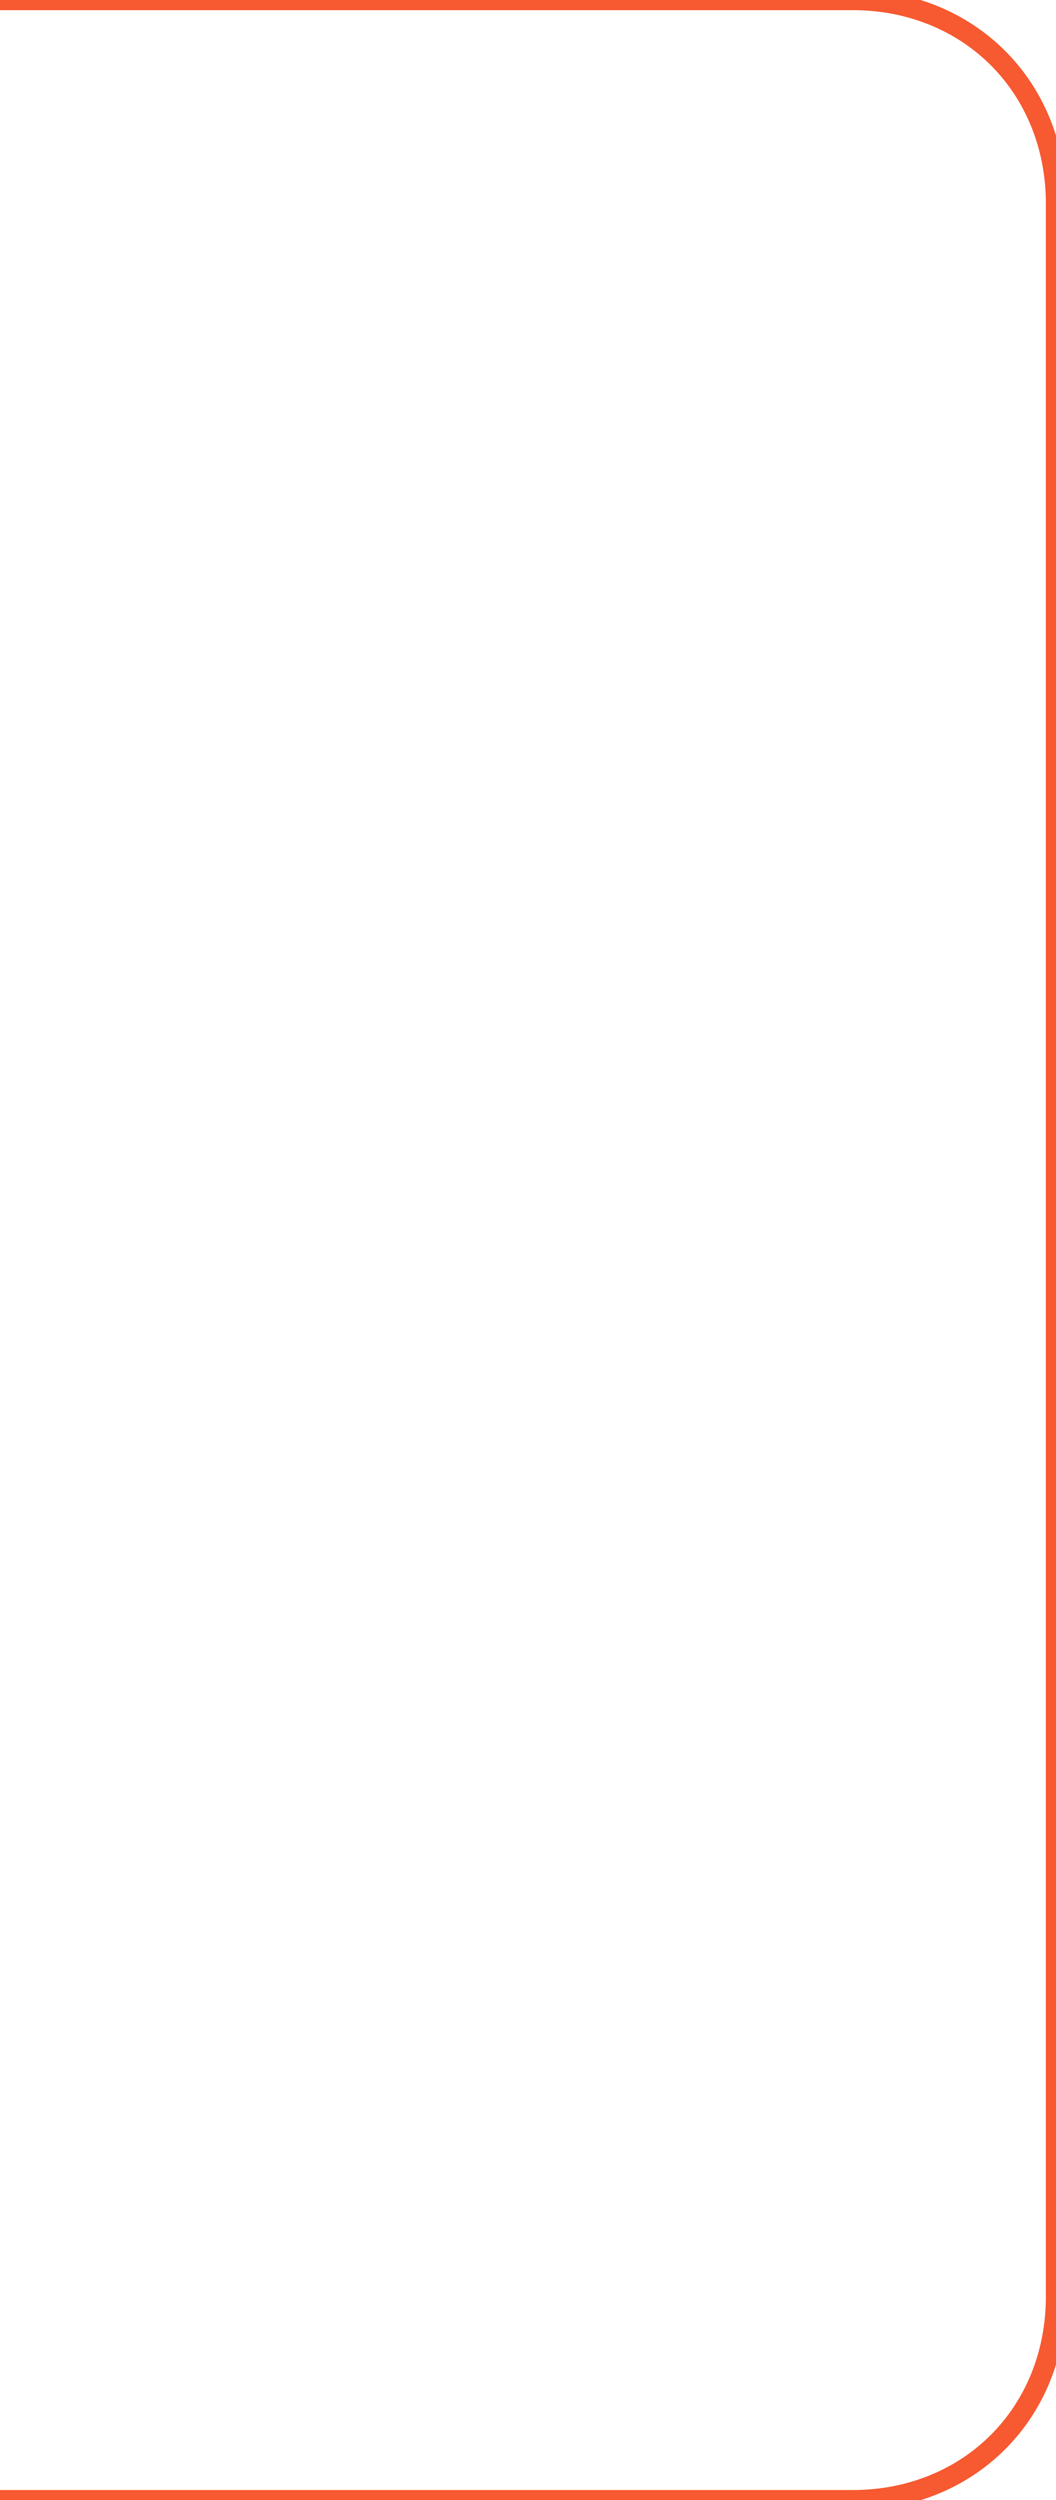 <?xml version="1.0" encoding="utf-8"?>
<svg width="52px" height="123px" viewBox="0 0 52 123" version="1.1" xmlns:xlink="http://www.w3.org/1999/xlink" xmlns="http://www.w3.org/2000/svg">
  <desc>Created with Lunacy</desc>
  <path d="M0 0L42 0Q42.256 0 42.511 0.012Q42.765 0.023 43.017 0.047Q43.269 0.07 43.519 0.105Q43.768 0.14 44.014 0.186Q44.261 0.232 44.503 0.29Q44.745 0.348 44.983 0.417Q45.222 0.486 45.455 0.567Q45.688 0.647 45.917 0.738Q46.145 0.829 46.367 0.931Q46.59 1.034 46.806 1.146Q47.023 1.259 47.232 1.382Q47.442 1.505 47.645 1.638Q47.848 1.771 48.043 1.914Q48.238 2.058 48.426 2.21Q48.613 2.363 48.793 2.525Q48.972 2.686 49.143 2.857Q49.314 3.028 49.475 3.207Q49.637 3.387 49.79 3.574Q49.943 3.762 50.086 3.957Q50.229 4.152 50.362 4.355Q50.495 4.558 50.618 4.768Q50.741 4.977 50.854 5.194Q50.966 5.41 51.069 5.633Q51.171 5.855 51.262 6.083Q51.353 6.312 51.433 6.545Q51.514 6.778 51.583 7.016Q51.652 7.255 51.71 7.497Q51.768 7.739 51.814 7.986Q51.86 8.232 51.895 8.481Q51.93 8.731 51.953 8.983Q51.977 9.235 51.988 9.489Q52 9.744 52 10L52 113Q52 113.256 51.988 113.511Q51.977 113.765 51.953 114.017Q51.93 114.269 51.895 114.519Q51.86 114.768 51.814 115.014Q51.768 115.261 51.71 115.503Q51.652 115.745 51.583 115.984Q51.514 116.222 51.433 116.455Q51.353 116.688 51.262 116.917Q51.171 117.145 51.069 117.367Q50.966 117.59 50.854 117.806Q50.741 118.023 50.618 118.232Q50.495 118.442 50.362 118.645Q50.229 118.848 50.086 119.043Q49.943 119.238 49.79 119.426Q49.637 119.613 49.475 119.793Q49.314 119.972 49.143 120.143Q48.972 120.314 48.793 120.475Q48.613 120.637 48.426 120.79Q48.238 120.943 48.043 121.086Q47.848 121.229 47.645 121.362Q47.442 121.495 47.232 121.618Q47.023 121.741 46.806 121.854Q46.59 121.966 46.367 122.069Q46.145 122.171 45.917 122.262Q45.688 122.353 45.455 122.433Q45.222 122.514 44.983 122.583Q44.745 122.652 44.503 122.71Q44.261 122.768 44.014 122.814Q43.768 122.86 43.519 122.895Q43.269 122.93 43.017 122.953Q42.765 122.977 42.511 122.988Q42.256 123 42 123L0 123" id="Path-3" fill="none" stroke="#F75930" stroke-width="1" stroke-linecap="round" />
</svg>